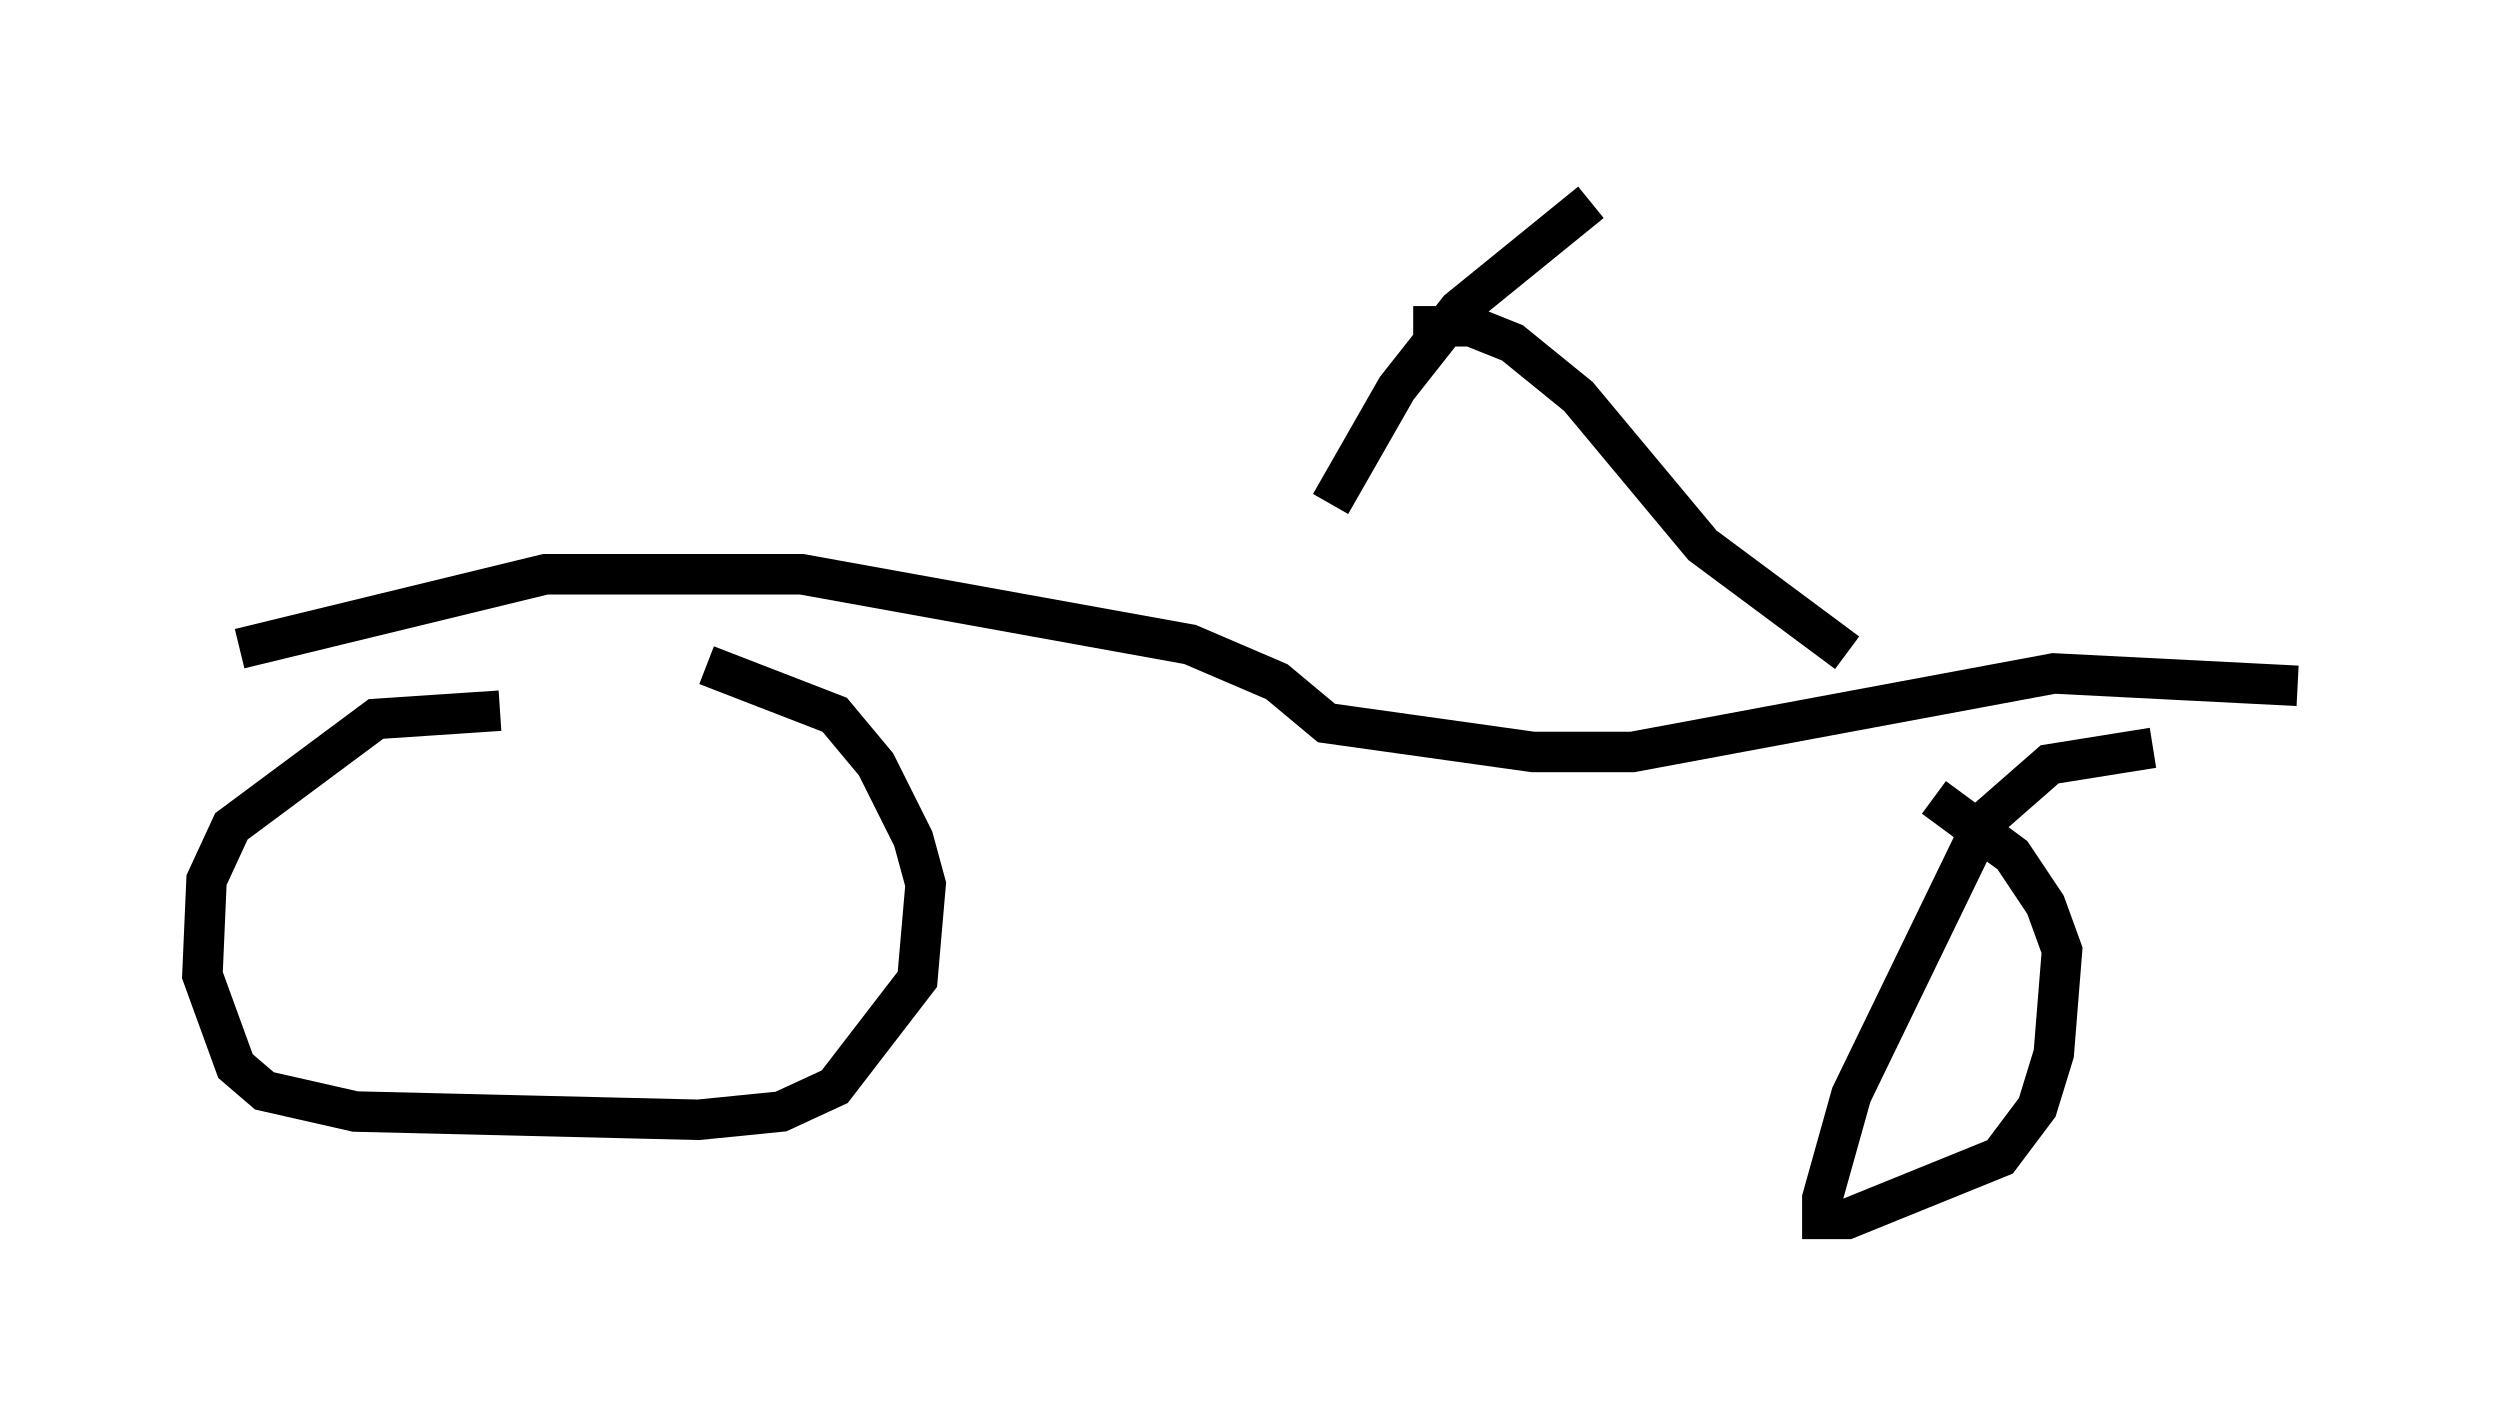 <?xml version="1.0" encoding="utf-8" ?>
<svg baseProfile="full" height="35.113" version="1.1" width="61.757" xmlns="http://www.w3.org/2000/svg" xmlns:ev="http://www.w3.org/2001/xml-events" xmlns:xlink="http://www.w3.org/1999/xlink"><defs /><rect fill="white" height="35.113" width="61.757" x="0" y="0" /><path d="M17.761, 18.169 m-5.41, -0.613 l-3.063, 0.204 -3.573, 2.654 l-0.613, 1.327 -0.102, 2.348 l0.817, 2.246 0.715, 0.613 l2.246, 0.51 8.473, 0.204 l2.042, -0.204 1.327, -0.613 l2.042, -2.654 0.204, -2.348 l-0.306, -1.123 -0.919, -1.838 l-1.021, -1.225 -3.165, -1.225 m-11.536, -0.408 l7.554, -1.838 6.329, 0.0 l9.596, 1.735 2.144, 0.919 l1.225, 1.021 5.104, 0.715 l2.45, 0.0 10.413, -1.94 l6.023, 0.306 m-3.573, 1.531 l-2.552, 0.408 -1.633, 1.429 l-3.267, 6.738 -0.715, 2.552 l0.0, 0.51 0.613, 0.0 l3.777, -1.531 0.919, -1.225 l0.408, -1.327 0.204, -2.552 l-0.408, -1.123 -0.817, -1.225 l-1.94, -1.429 m-2.144, -3.573 l-3.573, -2.654 -3.063, -3.675 l-1.633, -1.327 -1.021, -0.408 l-1.429, 0.0 m4.39, -3.063 l-3.267, 2.654 -1.531, 1.94 l-1.633, 2.858 " fill="none" stroke="black" stroke-width="1" /></svg>